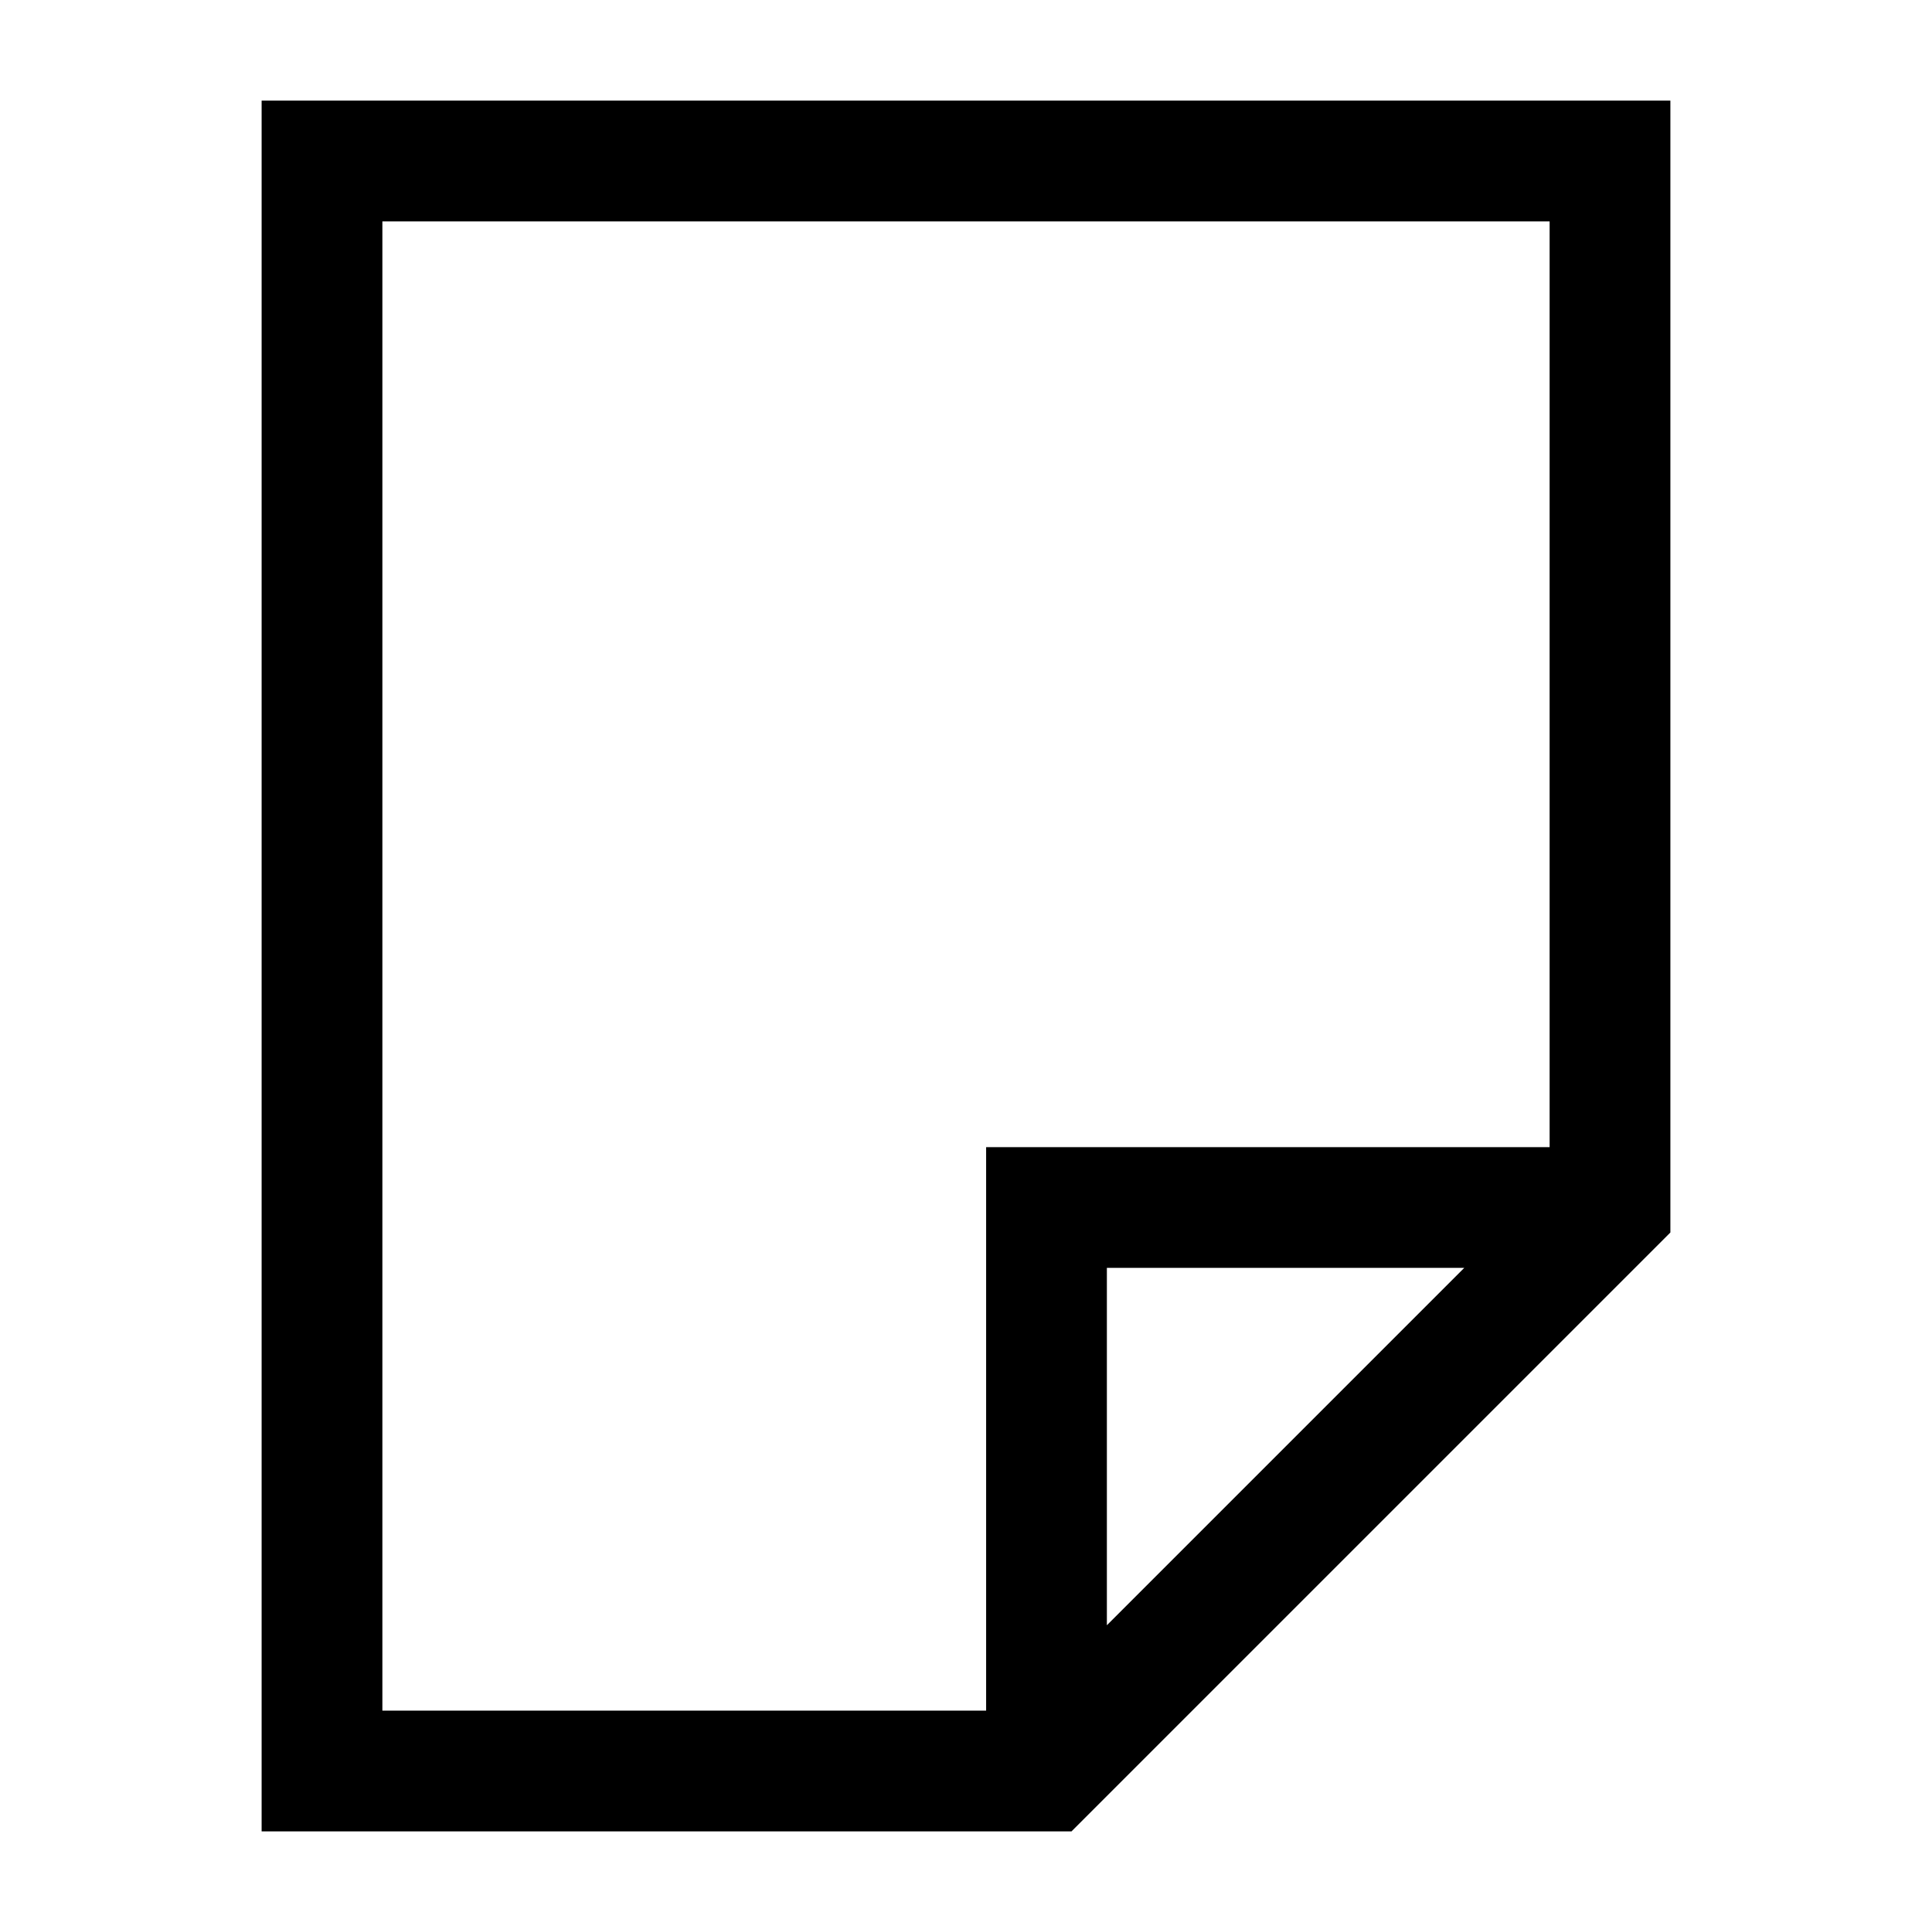 <svg width="24" height="24" viewBox="0 0 24 24" fill="none" xmlns="http://www.w3.org/2000/svg">
    <path d="M13 21.5L13 15L19.5 15M20 15L20 2L4 2L4 22L13 22L20 15Z" stroke="currentColor" stroke-width="1.5" stroke-linecap="square"/>
</svg>
